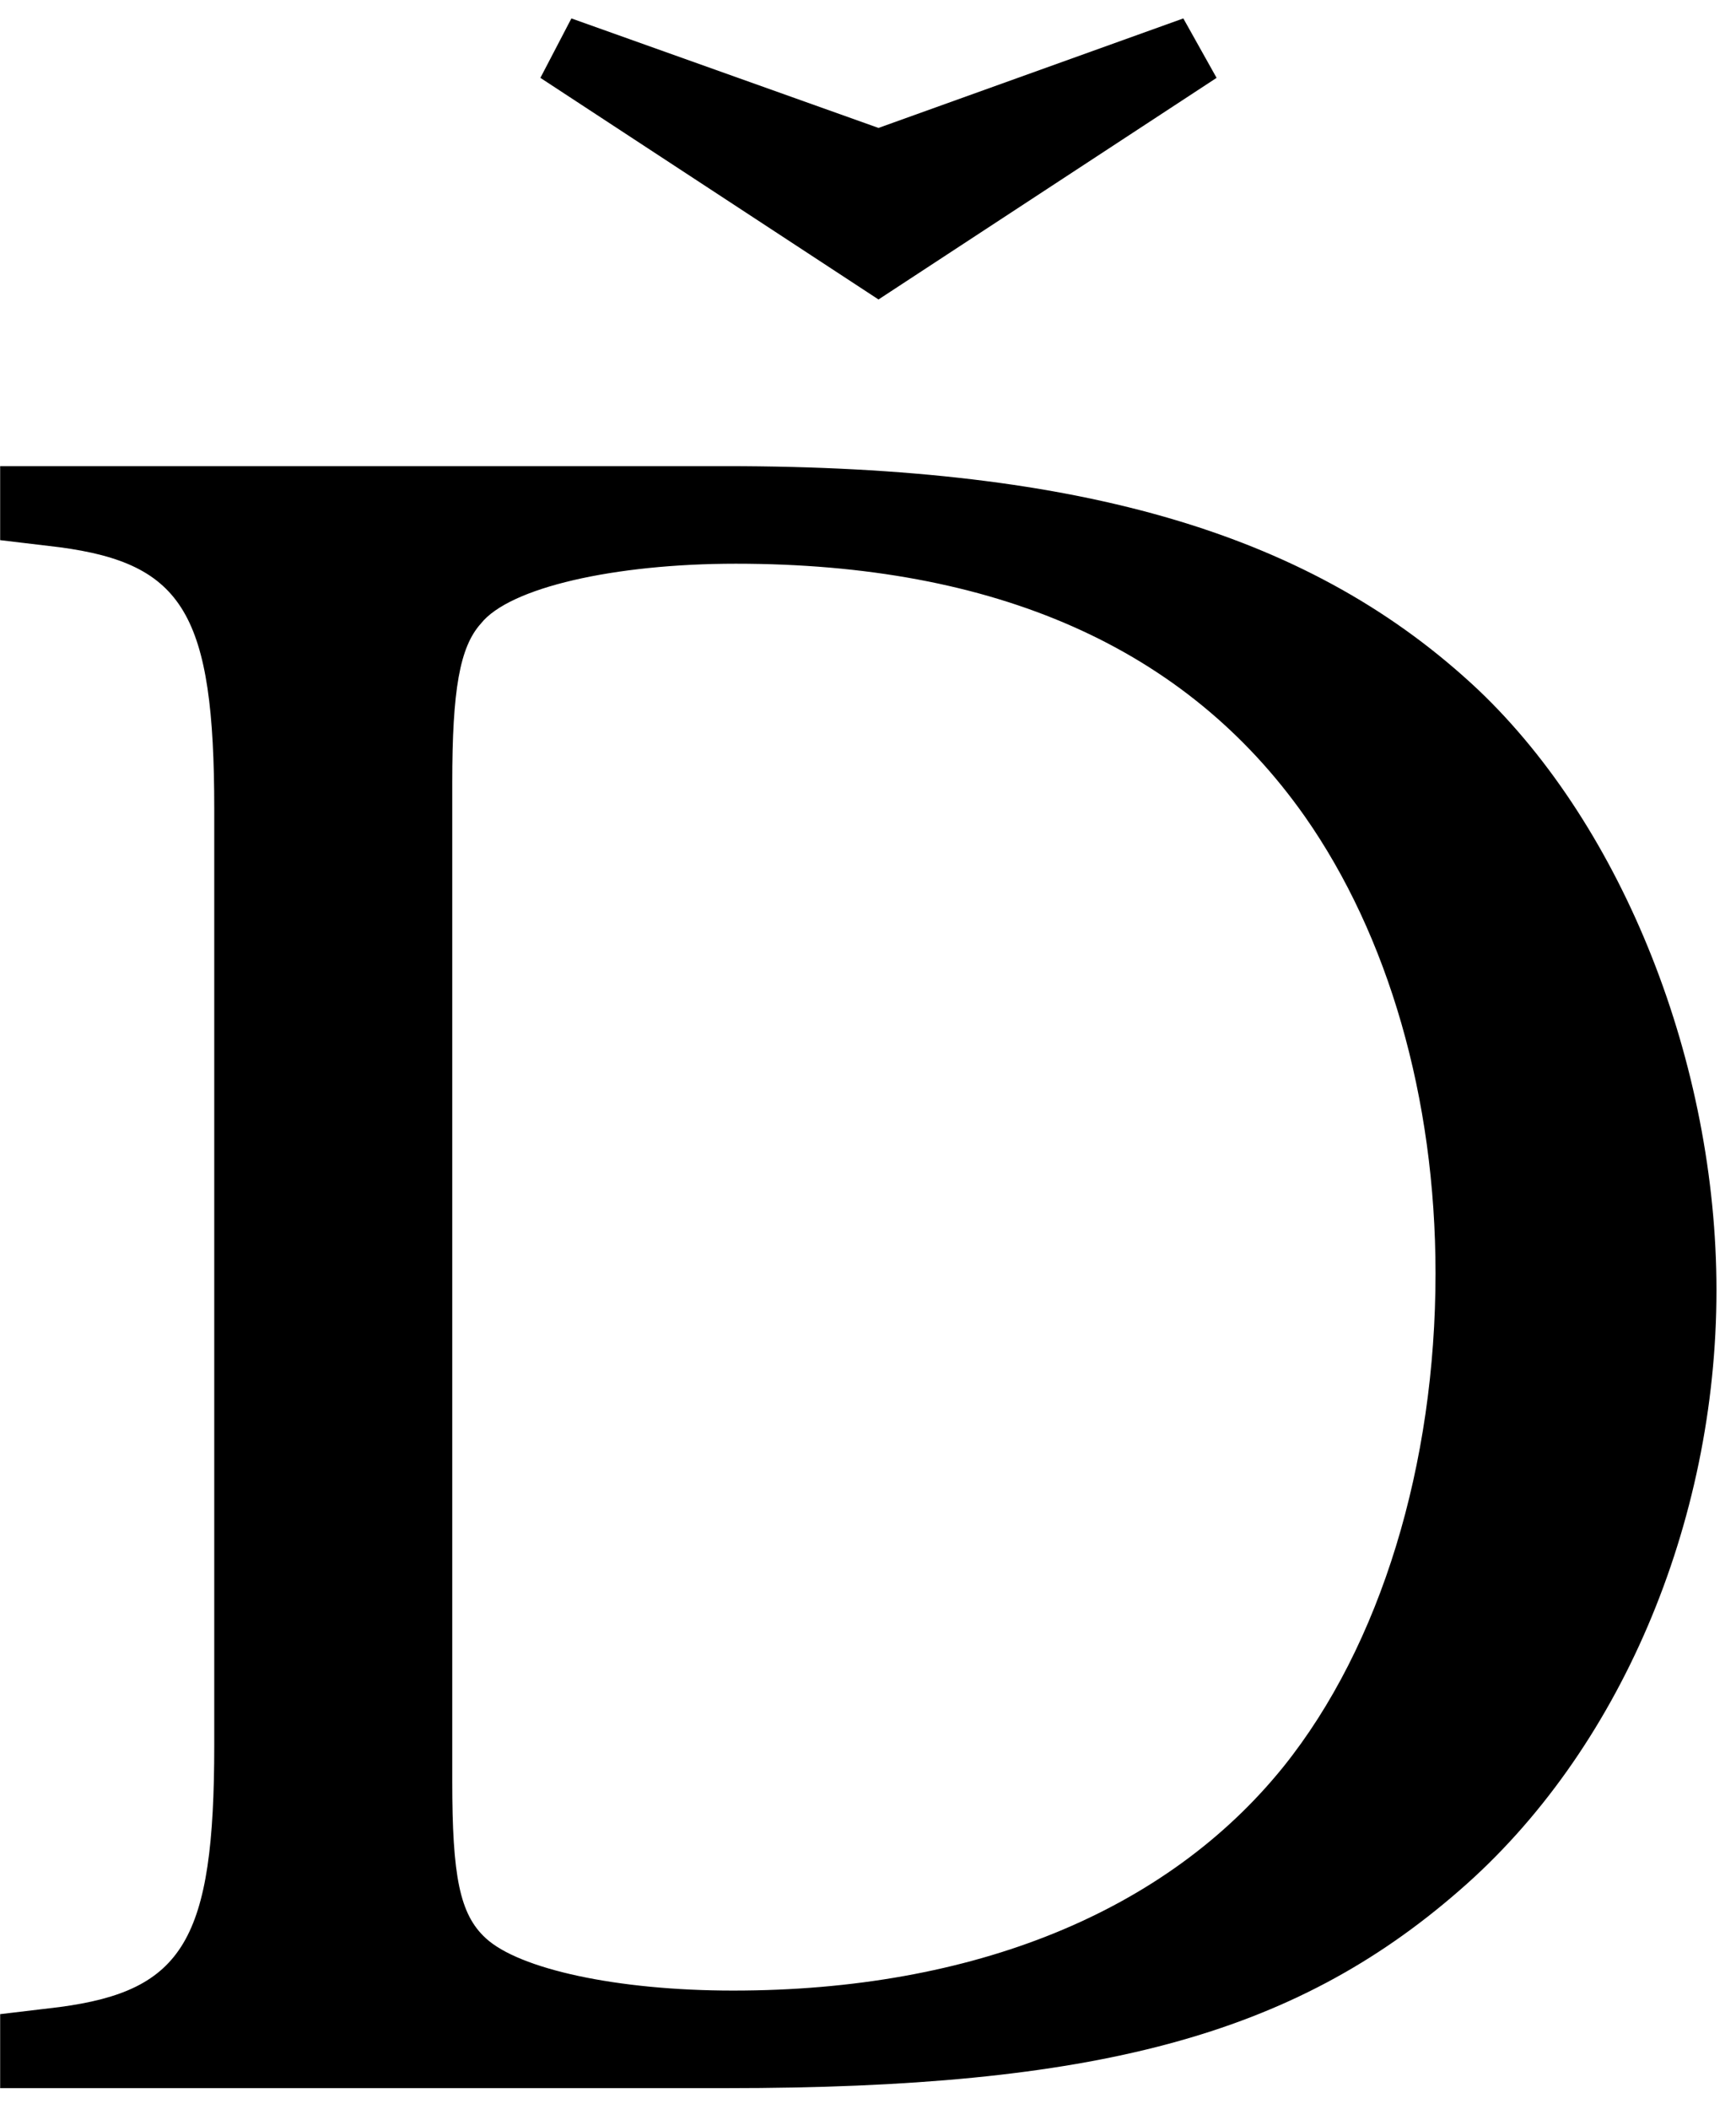 <?xml version="1.0" encoding="UTF-8" standalone="no"?>
<!-- Created with Inkscape (http://www.inkscape.org/) -->

<svg
   xmlns:dc="http://purl.org/dc/elements/1.1/"
   xmlns:cc="http://creativecommons.org/ns#"
   xmlns:rdf="http://www.w3.org/1999/02/22-rdf-syntax-ns#"
   xmlns:svg="http://www.w3.org/2000/svg"
   xmlns="http://www.w3.org/2000/svg"
   xmlns:inkscape="http://www.inkscape.org/namespaces/inkscape"
   version="1.1"
   width="105"
   height="127.5"
   id="svg2"
   xml:space="preserve"><defs
     id="defs6" /><g
     transform="matrix(1.25,0,0,-1.25,0,127.5)"
     id="g10"><g
       transform="scale(0.1,0.1)"
       id="g12"><path
         d="M 103.672,175.93 C 103.672,81.398 88.672,57.18 28.828,49.211 l -28.75,-3.43 0,-35.793 351.25,0 c 178.594,0 274.223,25.32 354.844,95.633 77.187,66.867 124.379,177.34 124.379,290.309 0,109.379 -44.852,223.441 -115.16,290.308 -79.532,74.852 -190,108.293 -364.063,108.293 l -351.25,0 0,-35.793 28.75,-3.429 C 88.672,747.34 103.672,723.121 103.672,628.59 l 0,-452.66 z m 115.156,465.308 c 0,45 3.594,65.793 13.902,77.192 13.75,17.351 64.54,28.91 123.29,28.91 125.46,0 217.652,-40.309 275.308,-122.192 40.313,-57.5 63.281,-135.937 63.281,-221.089 0,-92.188 -26.41,-179.848 -73.589,-238.598 C 564.449,95.309 471.172,57.18 354.77,57.18 c -56.411,0 -103.598,10.469 -119.692,25.309 -12.656,11.57 -16.25,30 -16.25,76.102 l 0,482.648 z m 206.25,233.91 163.594,107.192 -16.094,28.75 -147.5,-52.969 -148.598,52.969 -15,-28.75 163.598,-107.192 z"
         inkscape:connector-curvature="0"
         id="path14"
         style="fill:#000000;fill-opacity:1;fill-rule:nonzero;stroke:none" /></g></g></svg>